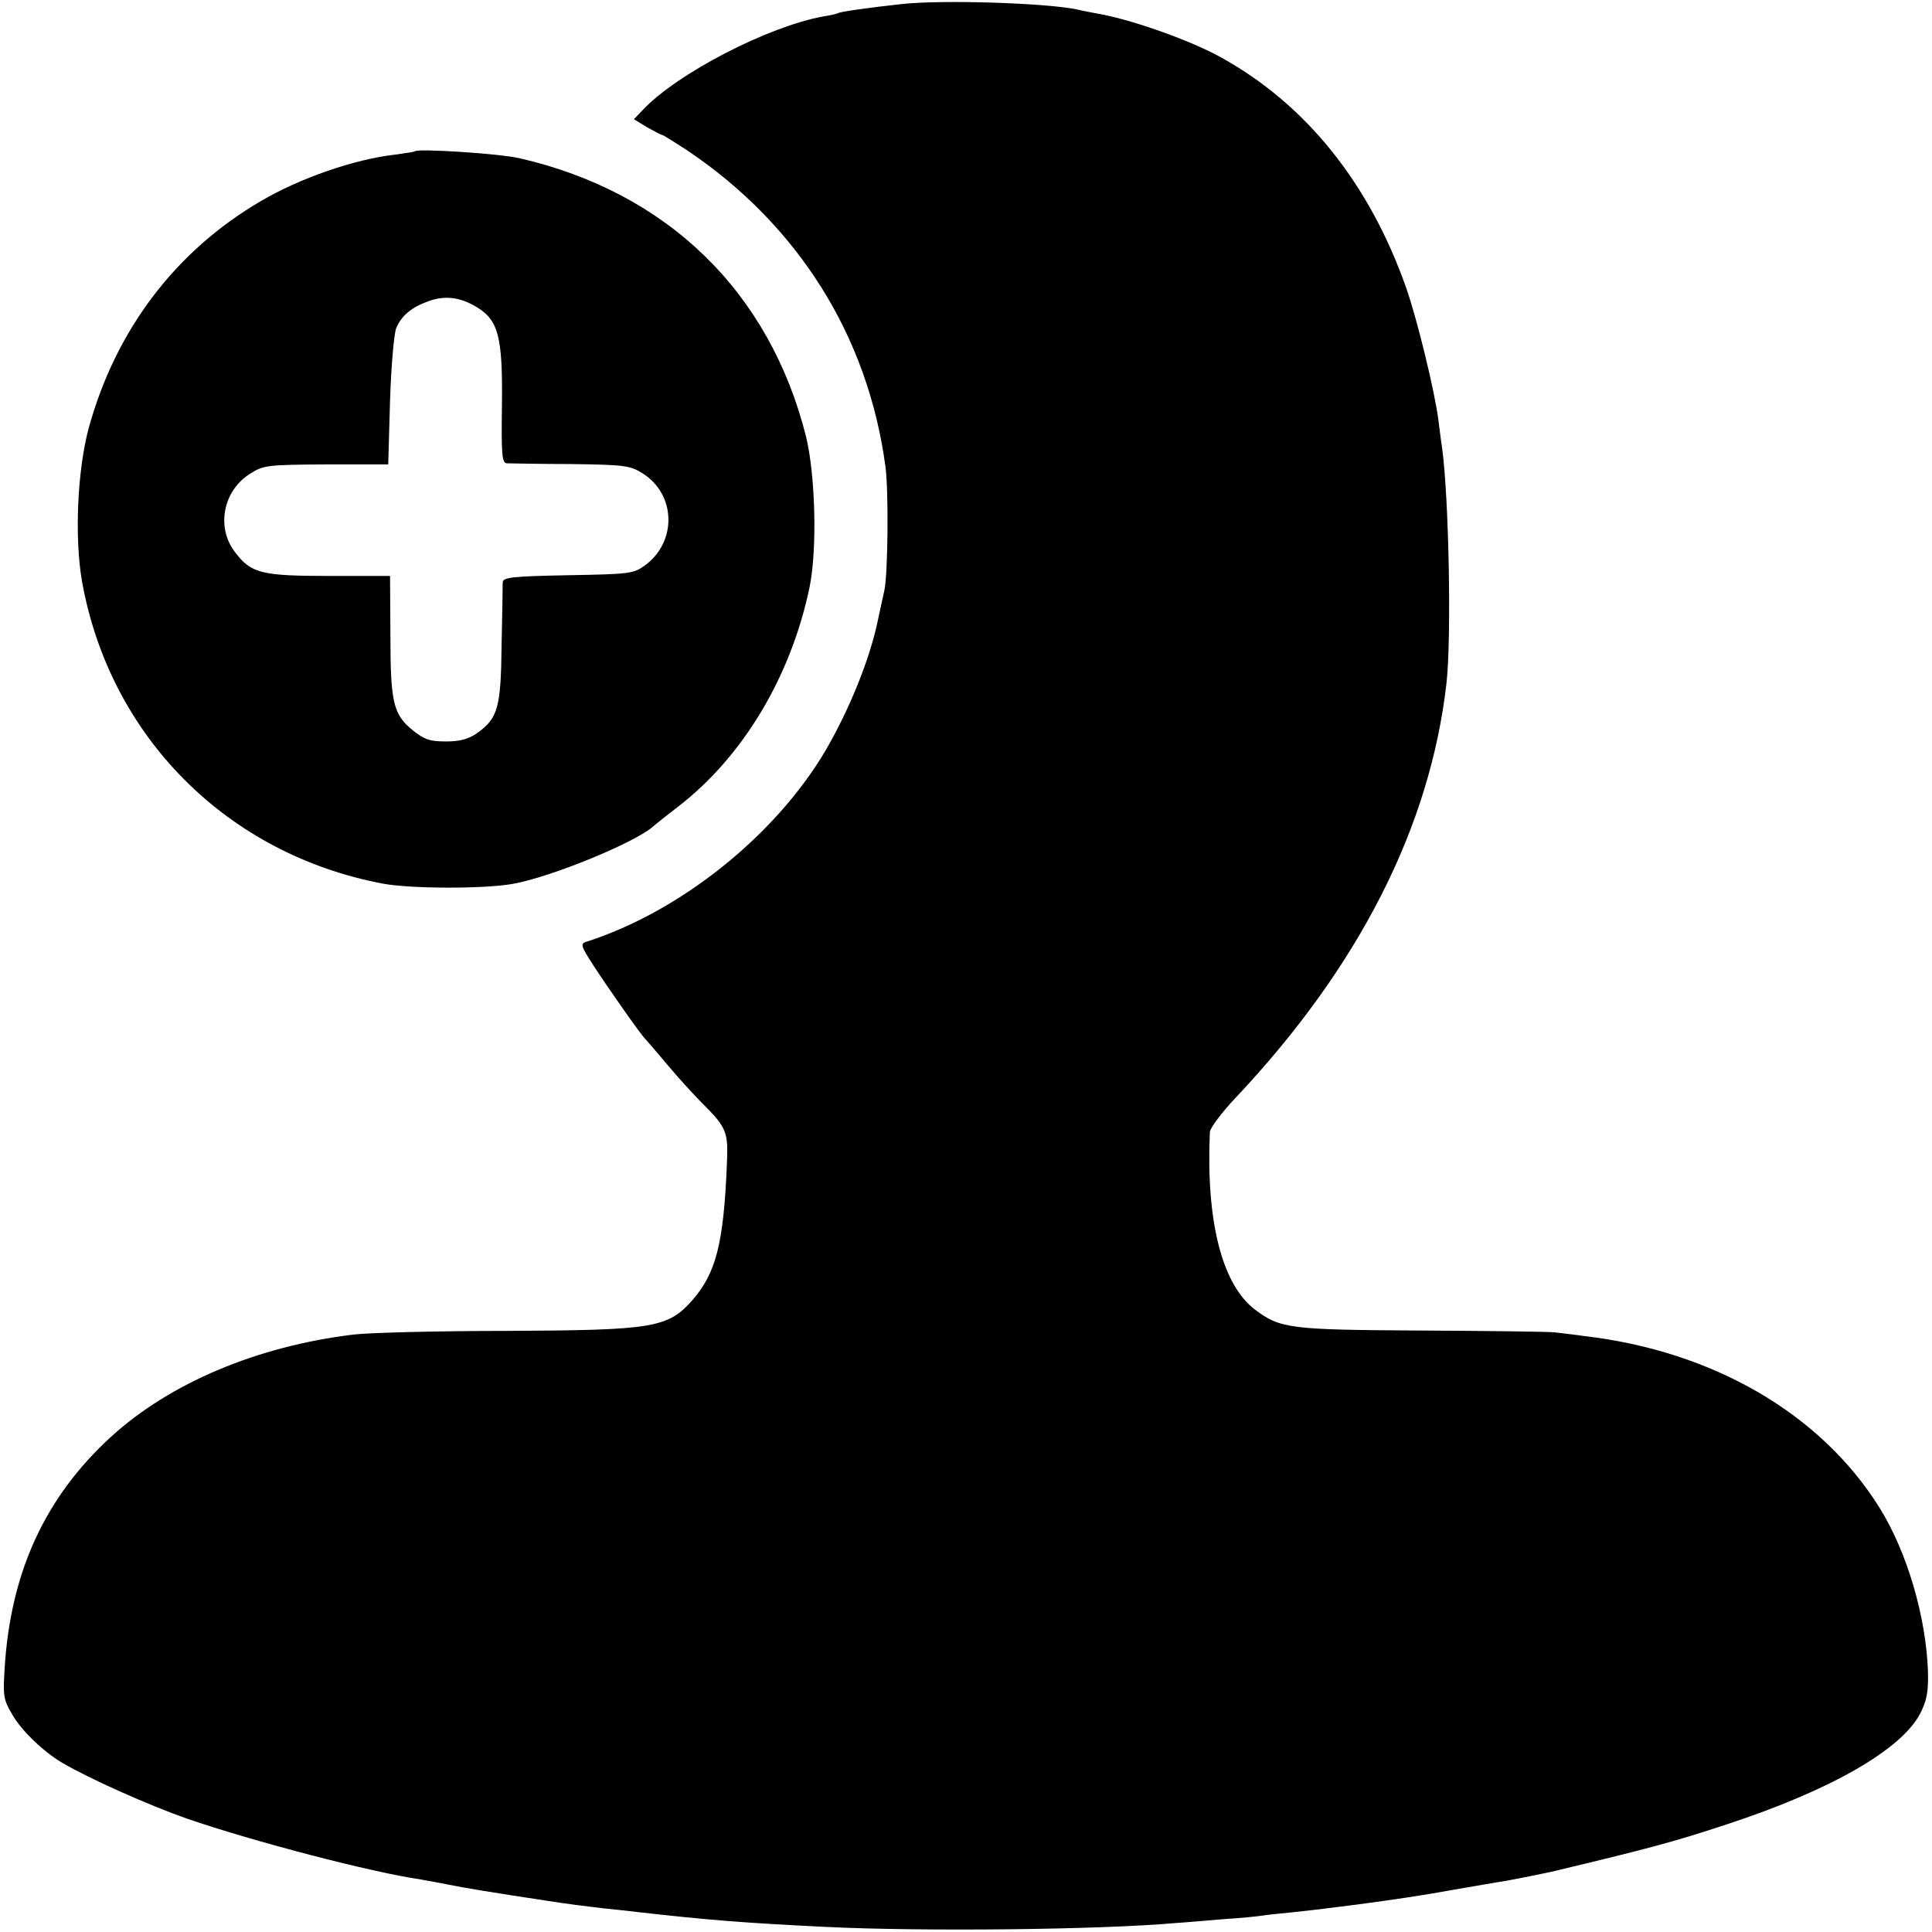 <?xml version="1.0" standalone="no"?>
<!DOCTYPE svg PUBLIC "-//W3C//DTD SVG 20010904//EN"
 "http://www.w3.org/TR/2001/REC-SVG-20010904/DTD/svg10.dtd">
<svg version="1.0" xmlns="http://www.w3.org/2000/svg"
 width="530pt" height="530pt" viewBox="0 0 530 530"
 preserveAspectRatio="xMidYMid meet">
<g transform="translate(0,530) scale(0.1,-0.1)"
fill="#000000" stroke="none">
<path d="M2475 5289 c-93 -10 -169 -21 -176 -25 -3 -2 -21 -6 -40 -9 -151 -27
-403 -157 -497 -258 l-23 -24 36 -22 c20 -11 38 -21 41 -21 3 0 33 -19 67 -41
306 -205 498 -510 546 -869 9 -66 7 -294 -3 -340 -3 -14 -11 -49 -17 -78 -22
-109 -79 -249 -145 -362 -138 -233 -399 -442 -657 -524 -15 -5 -13 -12 20 -63
36 -56 132 -193 143 -203 3 -3 30 -34 60 -70 30 -36 74 -84 97 -107 67 -67 71
-78 67 -168 -9 -217 -30 -297 -94 -371 -68 -77 -106 -83 -510 -85 -190 0 -379
-5 -420 -10 -265 -32 -504 -133 -666 -281 -180 -165 -274 -369 -291 -630 -5
-81 -4 -90 21 -132 25 -44 86 -102 137 -132 75 -44 239 -117 342 -153 183 -63
505 -147 642 -167 17 -3 50 -9 75 -14 38 -8 123 -22 275 -45 58 -9 100 -14
150 -20 28 -3 69 -7 92 -10 193 -22 293 -30 518 -41 265 -13 754 -8 965 11 19
1 75 6 123 10 49 3 98 8 110 10 12 2 49 6 82 9 33 4 76 8 95 11 19 2 55 7 80
10 106 14 186 26 268 41 48 8 114 20 147 25 33 6 87 17 120 24 268 64 339 83
481 130 287 94 481 206 532 305 18 36 22 59 21 113 -5 151 -57 329 -133 451
-161 258 -457 430 -811 471 -27 4 -63 8 -80 10 -16 2 -181 4 -365 5 -362 2
-388 5 -458 58 -90 69 -134 243 -123 487 1 11 33 54 72 95 337 358 532 741
577 1135 14 124 7 505 -12 647 -3 18 -7 52 -10 75 -10 79 -58 276 -88 362
-101 288 -276 506 -511 635 -78 43 -230 98 -322 116 -27 5 -59 11 -70 14 -86
18 -369 27 -480 15z"/>
<path d="M1138 4885 c-2 -2 -25 -5 -53 -9 -114 -13 -263 -65 -370 -128 -234
-137 -397 -353 -471 -620 -32 -117 -40 -303 -19 -423 76 -425 397 -748 825
-829 74 -14 274 -15 355 -1 105 18 341 115 388 159 7 6 37 30 67 53 178 137
310 357 361 603 21 103 16 307 -10 413 -100 397 -381 670 -786 763 -57 13
-278 27 -287 19z m169 -427 c60 -36 72 -81 70 -265 -2 -139 0 -163 13 -164 8
0 87 -2 175 -2 148 -2 163 -4 197 -25 93 -58 96 -189 6 -254 -31 -22 -43 -23
-210 -26 -158 -3 -178 -6 -179 -20 0 -9 -1 -87 -3 -172 -2 -172 -10 -200 -67
-241 -23 -16 -46 -23 -85 -23 -45 0 -59 5 -91 30 -54 44 -62 75 -62 262 l-1
162 -165 0 c-188 0 -216 7 -260 65 -53 68 -33 170 42 216 36 23 48 24 208 25
l170 0 5 175 c3 96 11 185 17 199 15 35 42 57 89 74 45 16 86 11 131 -16z"/>
</g>
</svg>
